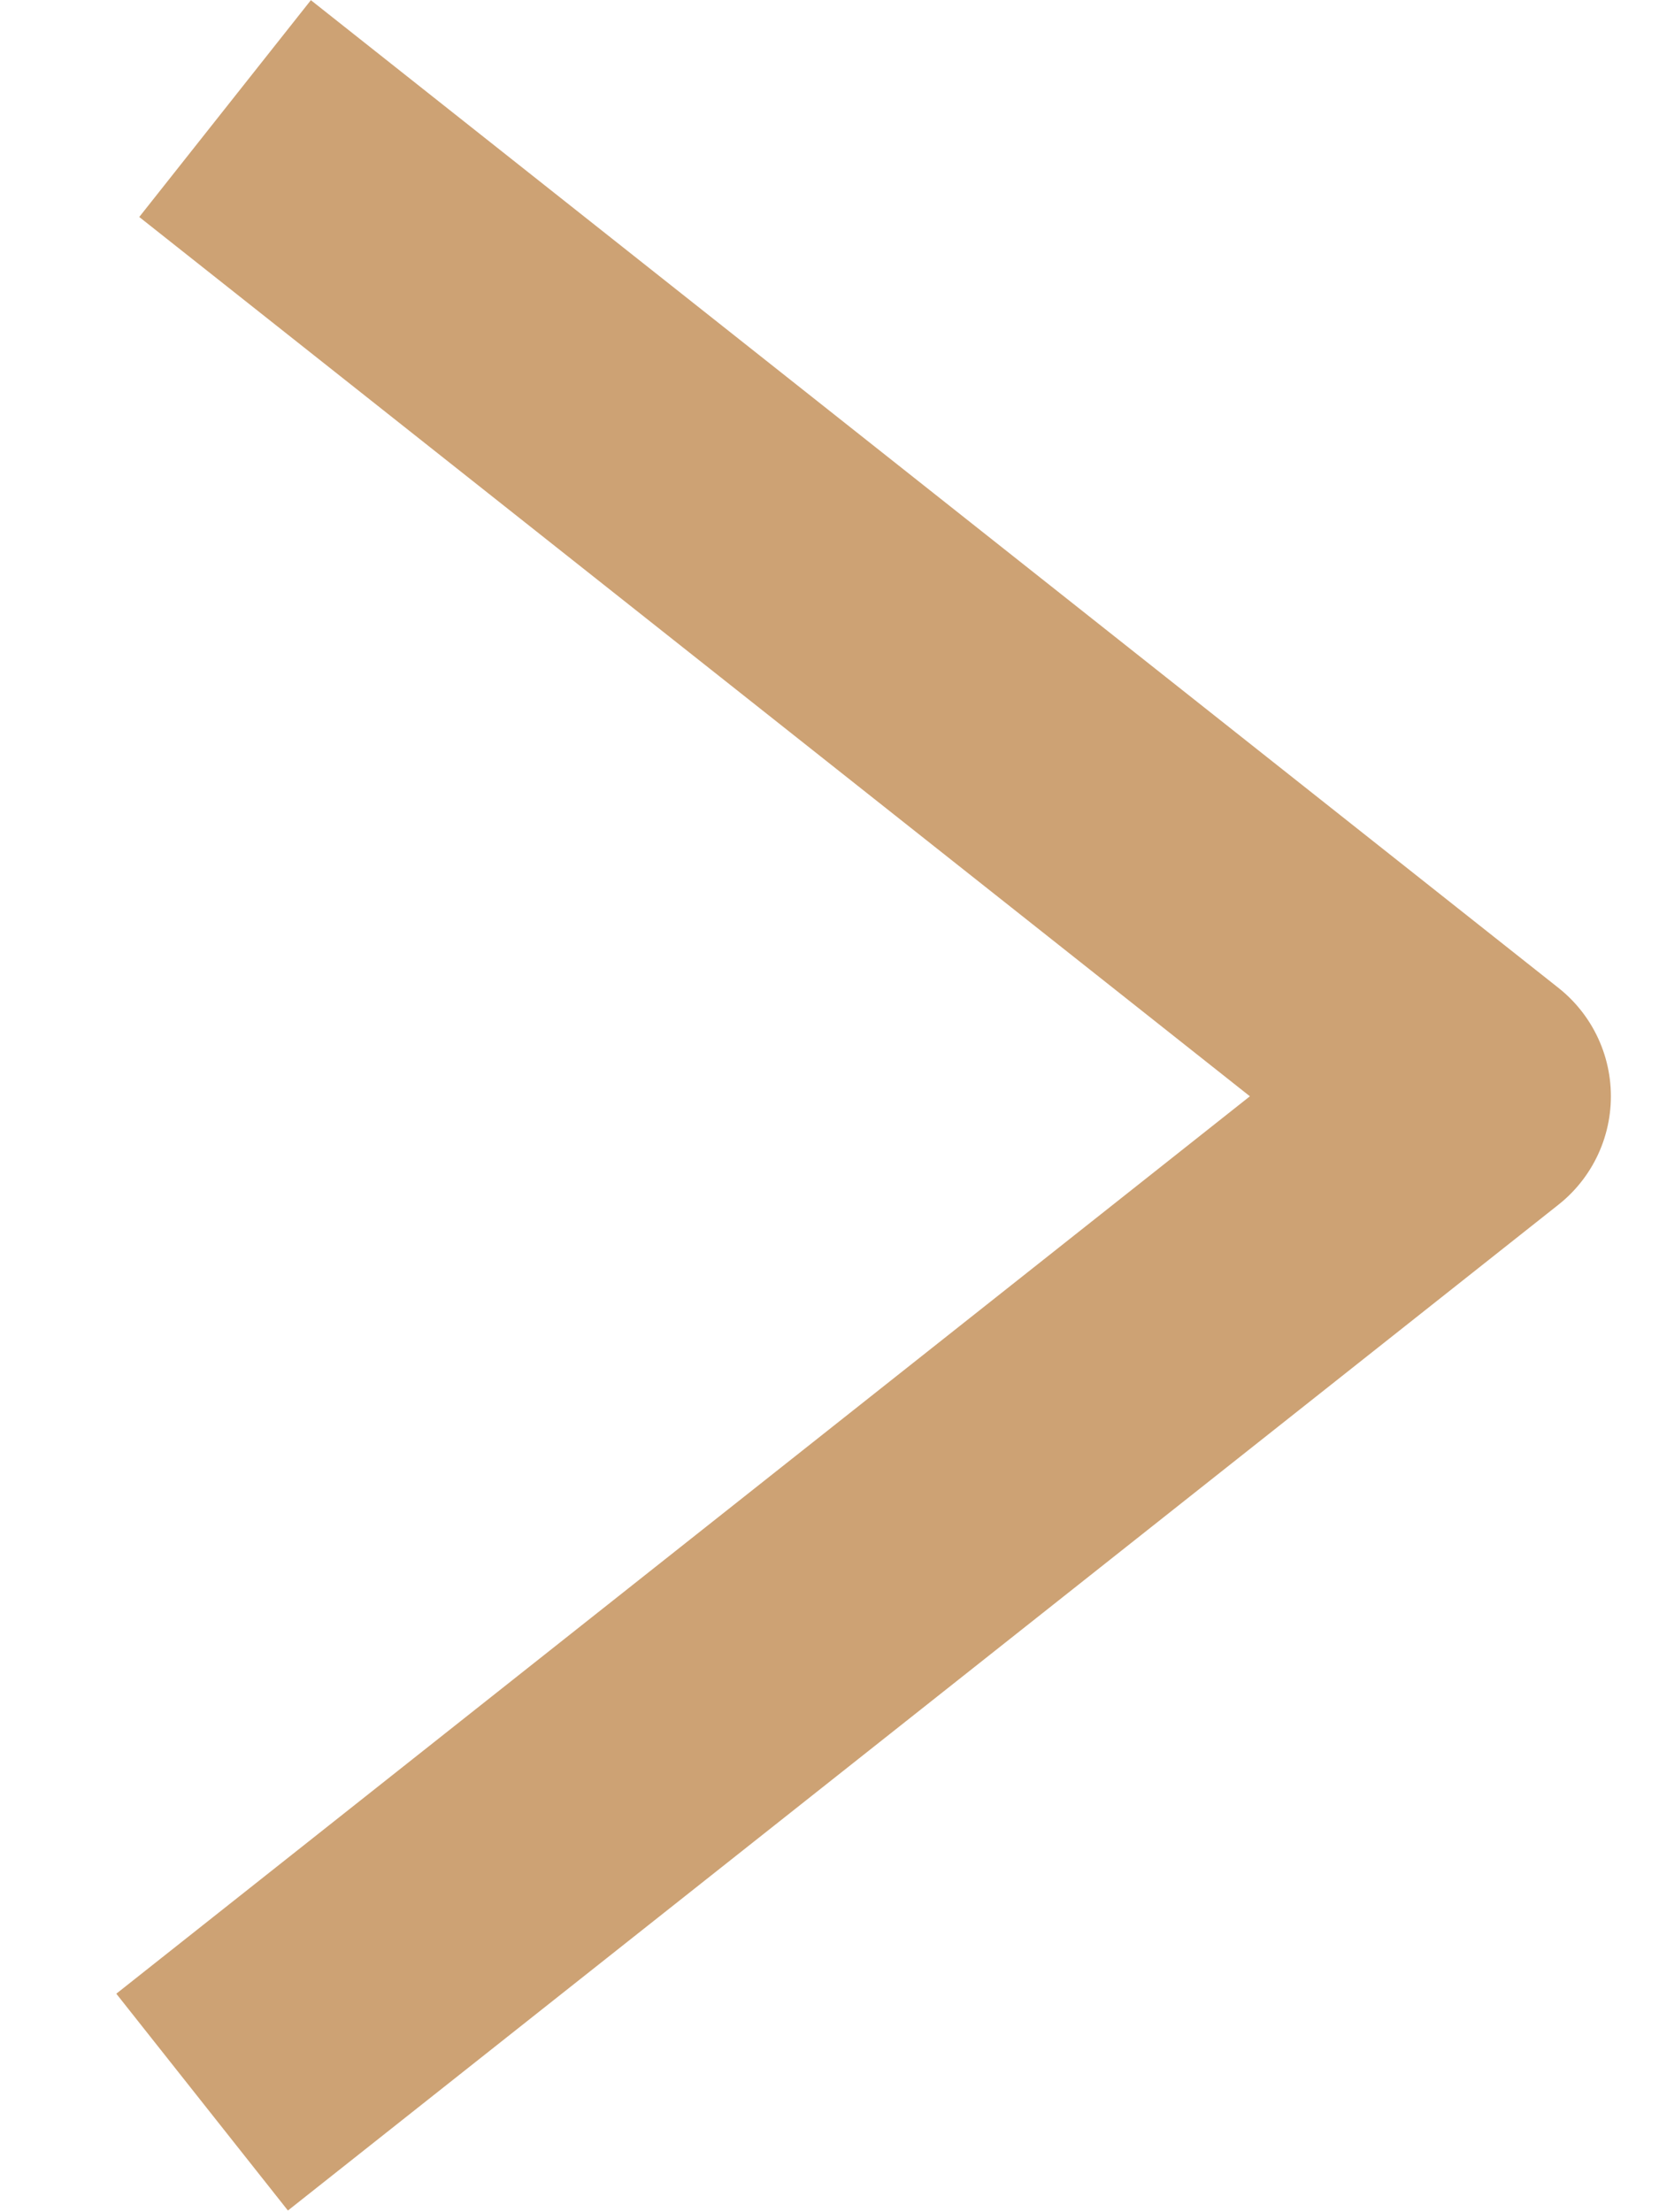 <svg width="12" height="16" viewBox="0 0 12 16" fill="none" xmlns="http://www.w3.org/2000/svg">
<path d="M2.412 1.406L10.652 7.929L2.246 14.583" stroke="#CDA274" stroke-width="2" stroke-linecap="square" stroke-linejoin="round"/>
</svg>
